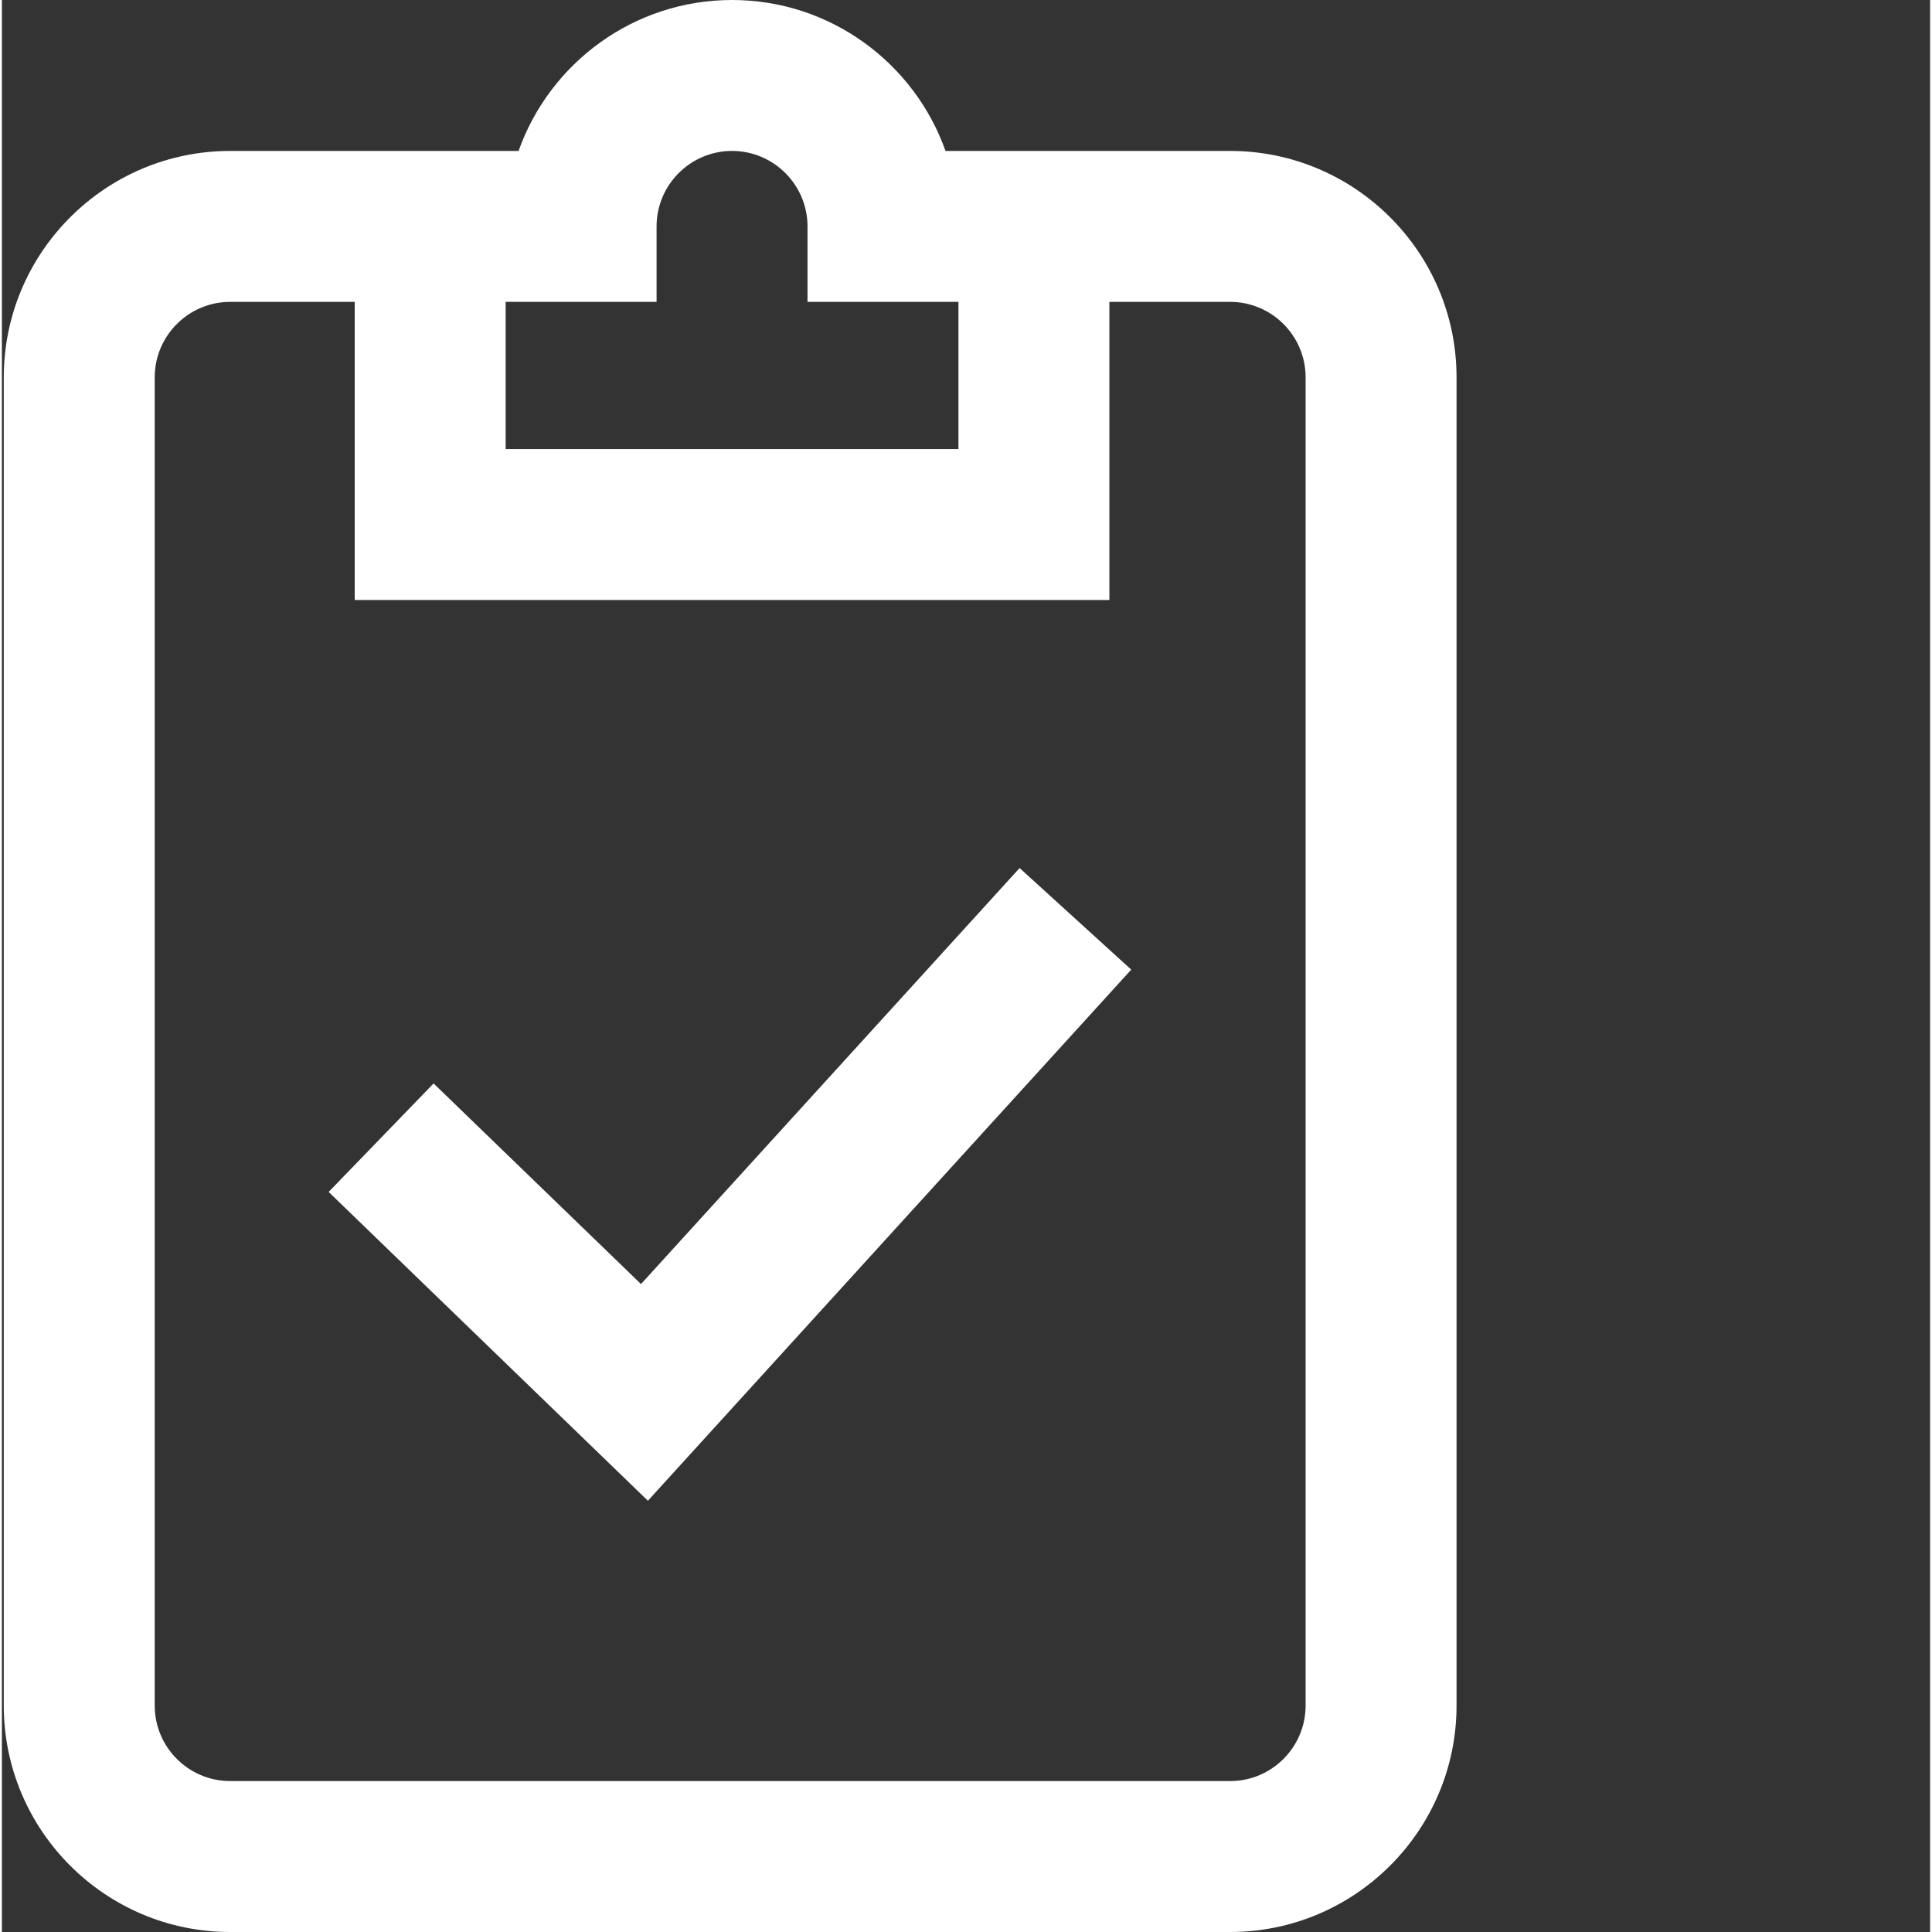 <?xml version="1.0"?>
<svg xmlns="http://www.w3.org/2000/svg" xmlns:xlink="http://www.w3.org/1999/xlink" xmlns:svgjs="http://svgjs.com/svgjs" version="1.1" width="512" height="512" x="0" y="0" viewBox="0 0 511 512" style="enable-background:new 0 0 512 512" xml:space="preserve" class=""><rect x="0" y="0" width="511" height="512" fill="#333333" stroke="none"/><g><path xmlns="http://www.w3.org/2000/svg" d="m325.5 40h-75.426c-8.258-23.281-30.5-40-56.574-40s-48.316 16.719-56.574 40h-76.426c-33.086 0-60 26.914-60 60v352c0 33.086 26.914 60 60 60h265.062c33.051-.035 59.938-26.949 59.938-60v-352c0-33.086-26.914-60-60-60zm-152 40v-20c0-11.027 8.973-20 20-20s20 8.973 20 20v20h40v39h-120v-39zm172 372c0 11.016-8.965 19.988-19.957 20h-265.043c-11.027 0-20-8.973-20-20v-352c0-11.027 8.973-20 20-20h33v79h200v-79h32c11.027 0 20 8.973 20 20zm-75.793-221.961 29.582 26.922-128.09 140.75-84.605-81.836 27.812-28.75 54.965 53.164zm0 0" fill="#ffffff" data-original="#000000" style="" class=""/></g></svg>
